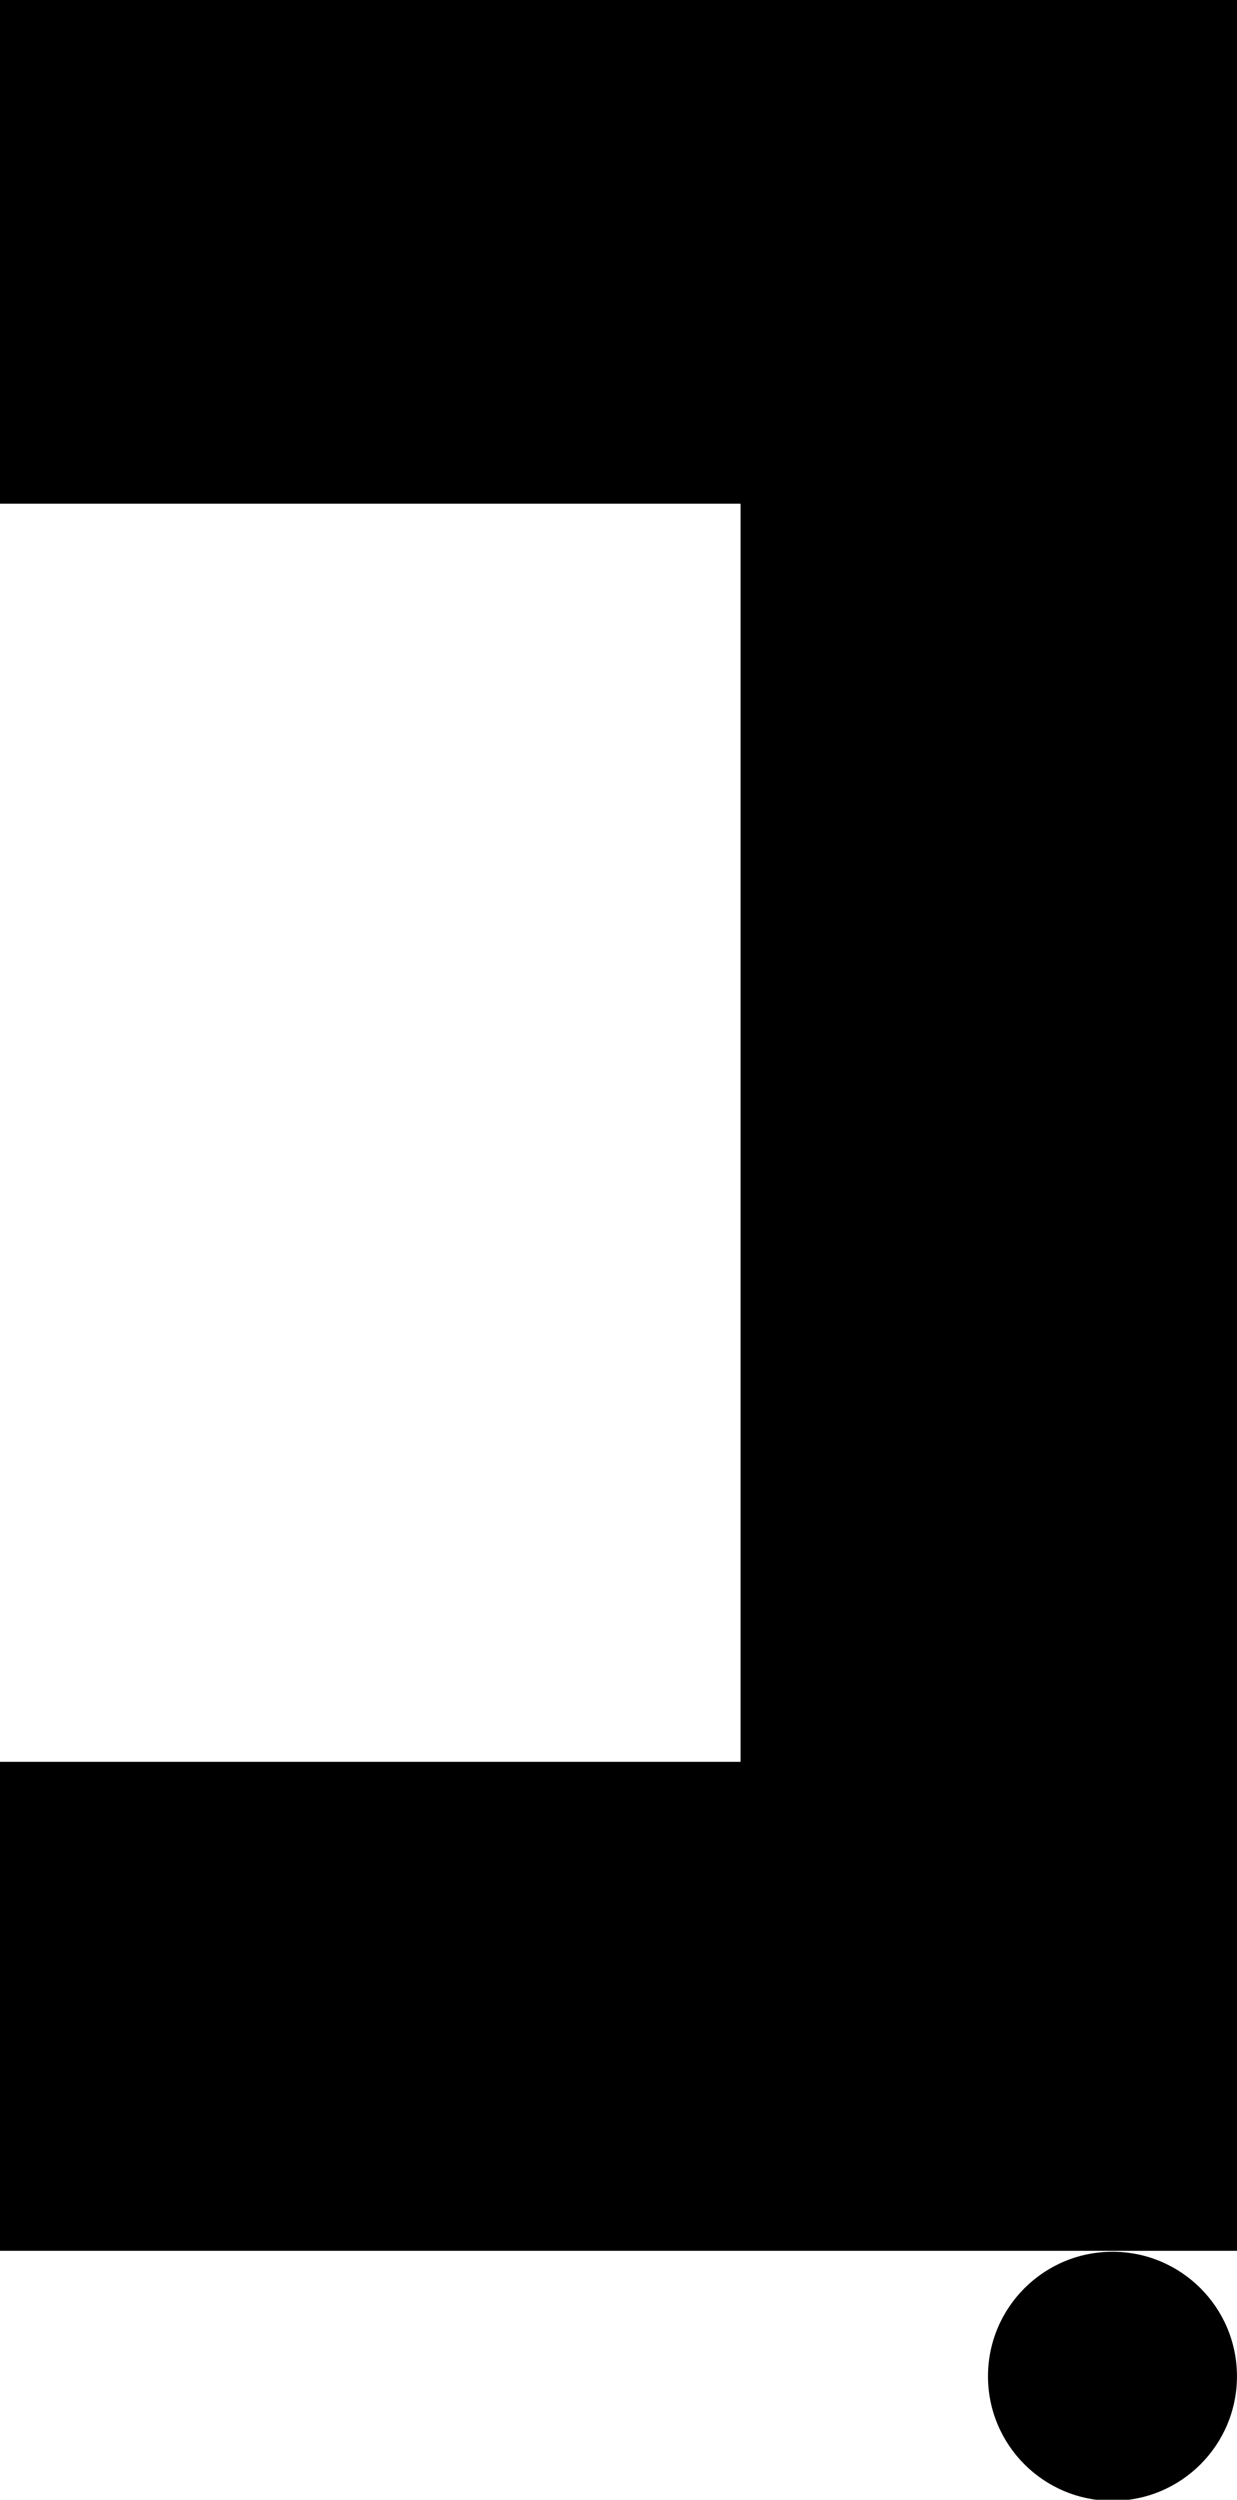 <?xml version="1.0" encoding="utf-8"?>
<!-- Generator: Adobe Illustrator 16.0.0, SVG Export Plug-In . SVG Version: 6.00 Build 0)  -->
<!DOCTYPE svg PUBLIC "-//W3C//DTD SVG 1.1//EN" "http://www.w3.org/Graphics/SVG/1.1/DTD/svg11.dtd">
<svg version="1.1" xmlns="http://www.w3.org/2000/svg" xmlns:xlink="http://www.w3.org/1999/xlink" x="0px" y="0px"
	 width="29.393px" height="59.38px" viewBox="0 0 29.393 59.38" enable-background="new 0 0 29.393 59.38" xml:space="preserve">
<g id="Layer_1">
</g>
<g id="Layer_2">
	<path fill-rule="evenodd" clip-rule="evenodd" d="M17.597,41.851c0-10.252,0-19.986,0-29.886c-5.835,0-11.592,0-17.597,0
		C0,7.927,0,4.042,0,0c9.679,0,19.414,0,29.393,0c0,17.669,0,35.481,0,53.466c-9.641,0-19.374,0-29.531,0
		c-0.034-1.717-0.086-3.634-0.104-5.552c-0.02-1.967-0.005-3.936-0.005-6.063C5.668,41.851,11.425,41.851,17.597,41.851z"/>
	<circle cx="26.434" cy="56.447" r="2.958"/>
</g>
</svg>
